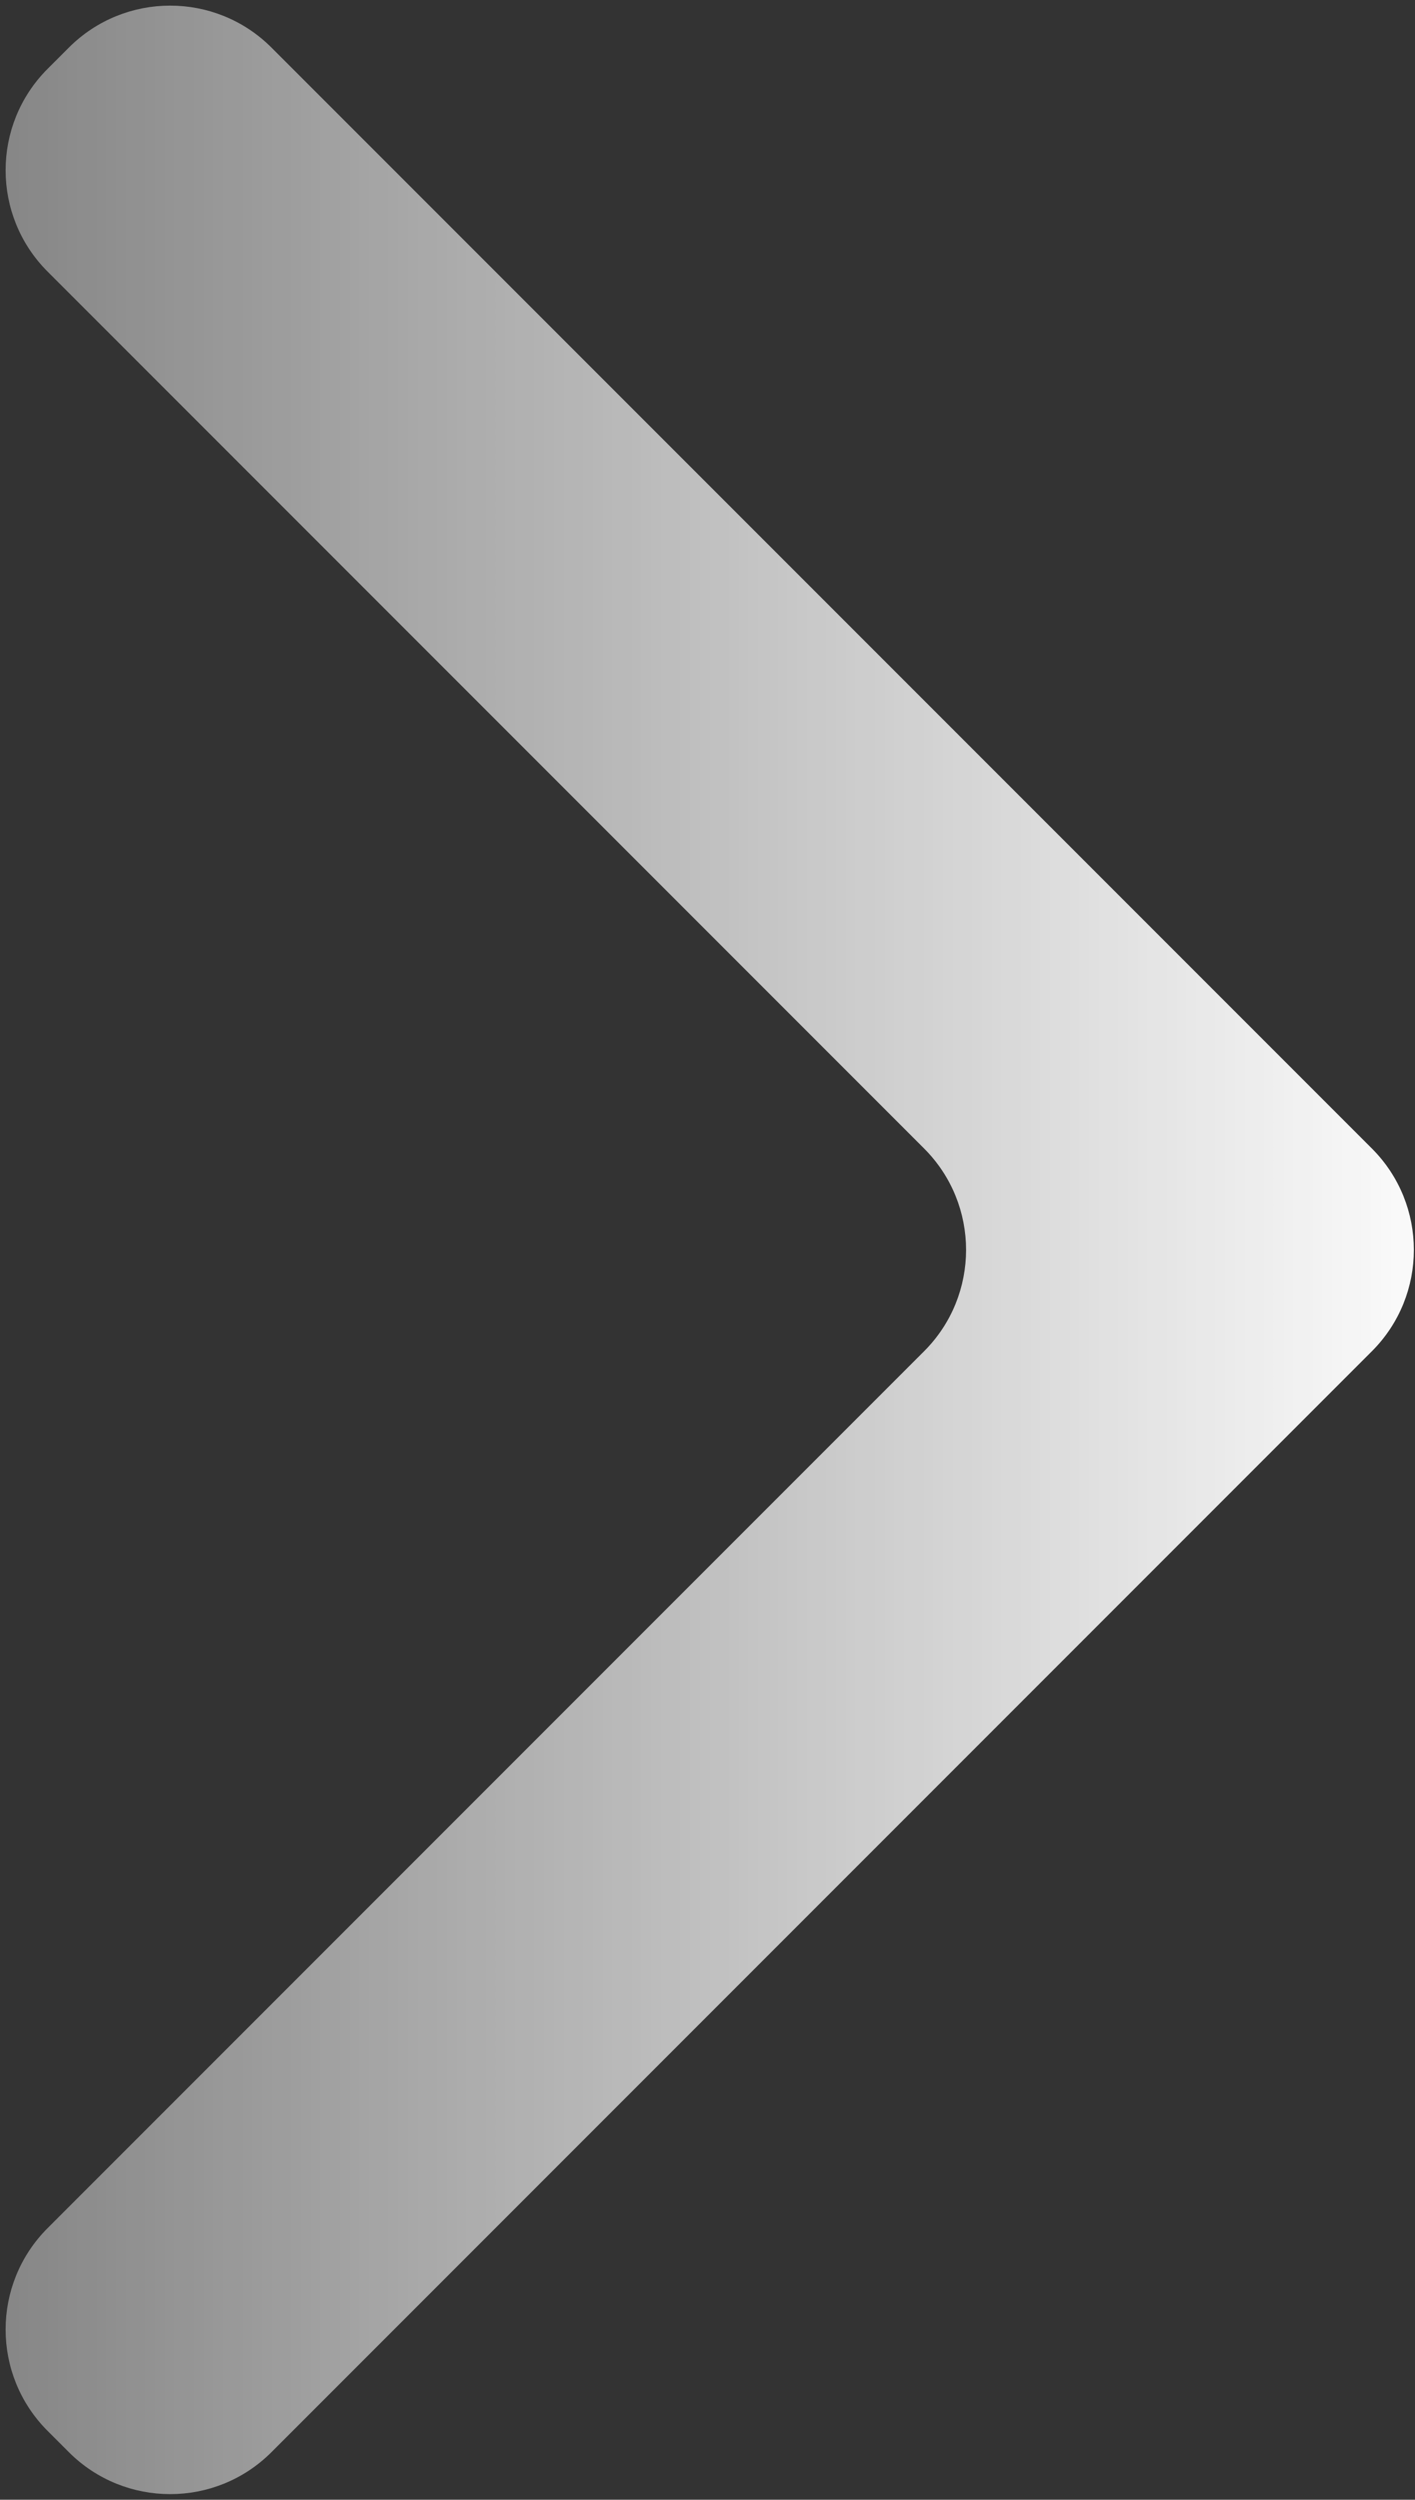 <svg width="158" height="279" viewBox="0 0 158 279" fill="none" xmlns="http://www.w3.org/2000/svg">
<rect x="0" y="0" width="158" height="279" fill="#333333" stroke="none"/>
<path d="M5.314 271.314L7.686 273.686C13.935 279.935 24.065 279.935 30.314 273.686L153.186 150.814C159.435 144.565 159.435 134.435 153.186 128.186L30.314 5.314C24.065 -0.935 13.935 -0.935 7.686 5.314L5.314 7.686C-0.935 13.935 -0.935 24.065 5.314 30.314L96.83 121.83L103.186 128.186C109.435 134.435 109.435 144.565 103.186 150.814L96.83 157.17L5.314 248.686C-0.935 254.935 -0.935 265.065 5.314 271.314Z" fill="url(#paint0_linear_449_2845)"/>
<defs>
<linearGradient id="paint0_linear_449_2845" x1="164.5" y1="139.5" x2="-112.5" y2="139.5" gradientUnits="userSpaceOnUse">
<stop stop-color="white"/>
<stop offset="1" stop-color="white" stop-opacity="0"/>
</linearGradient>
</defs>
</svg>
